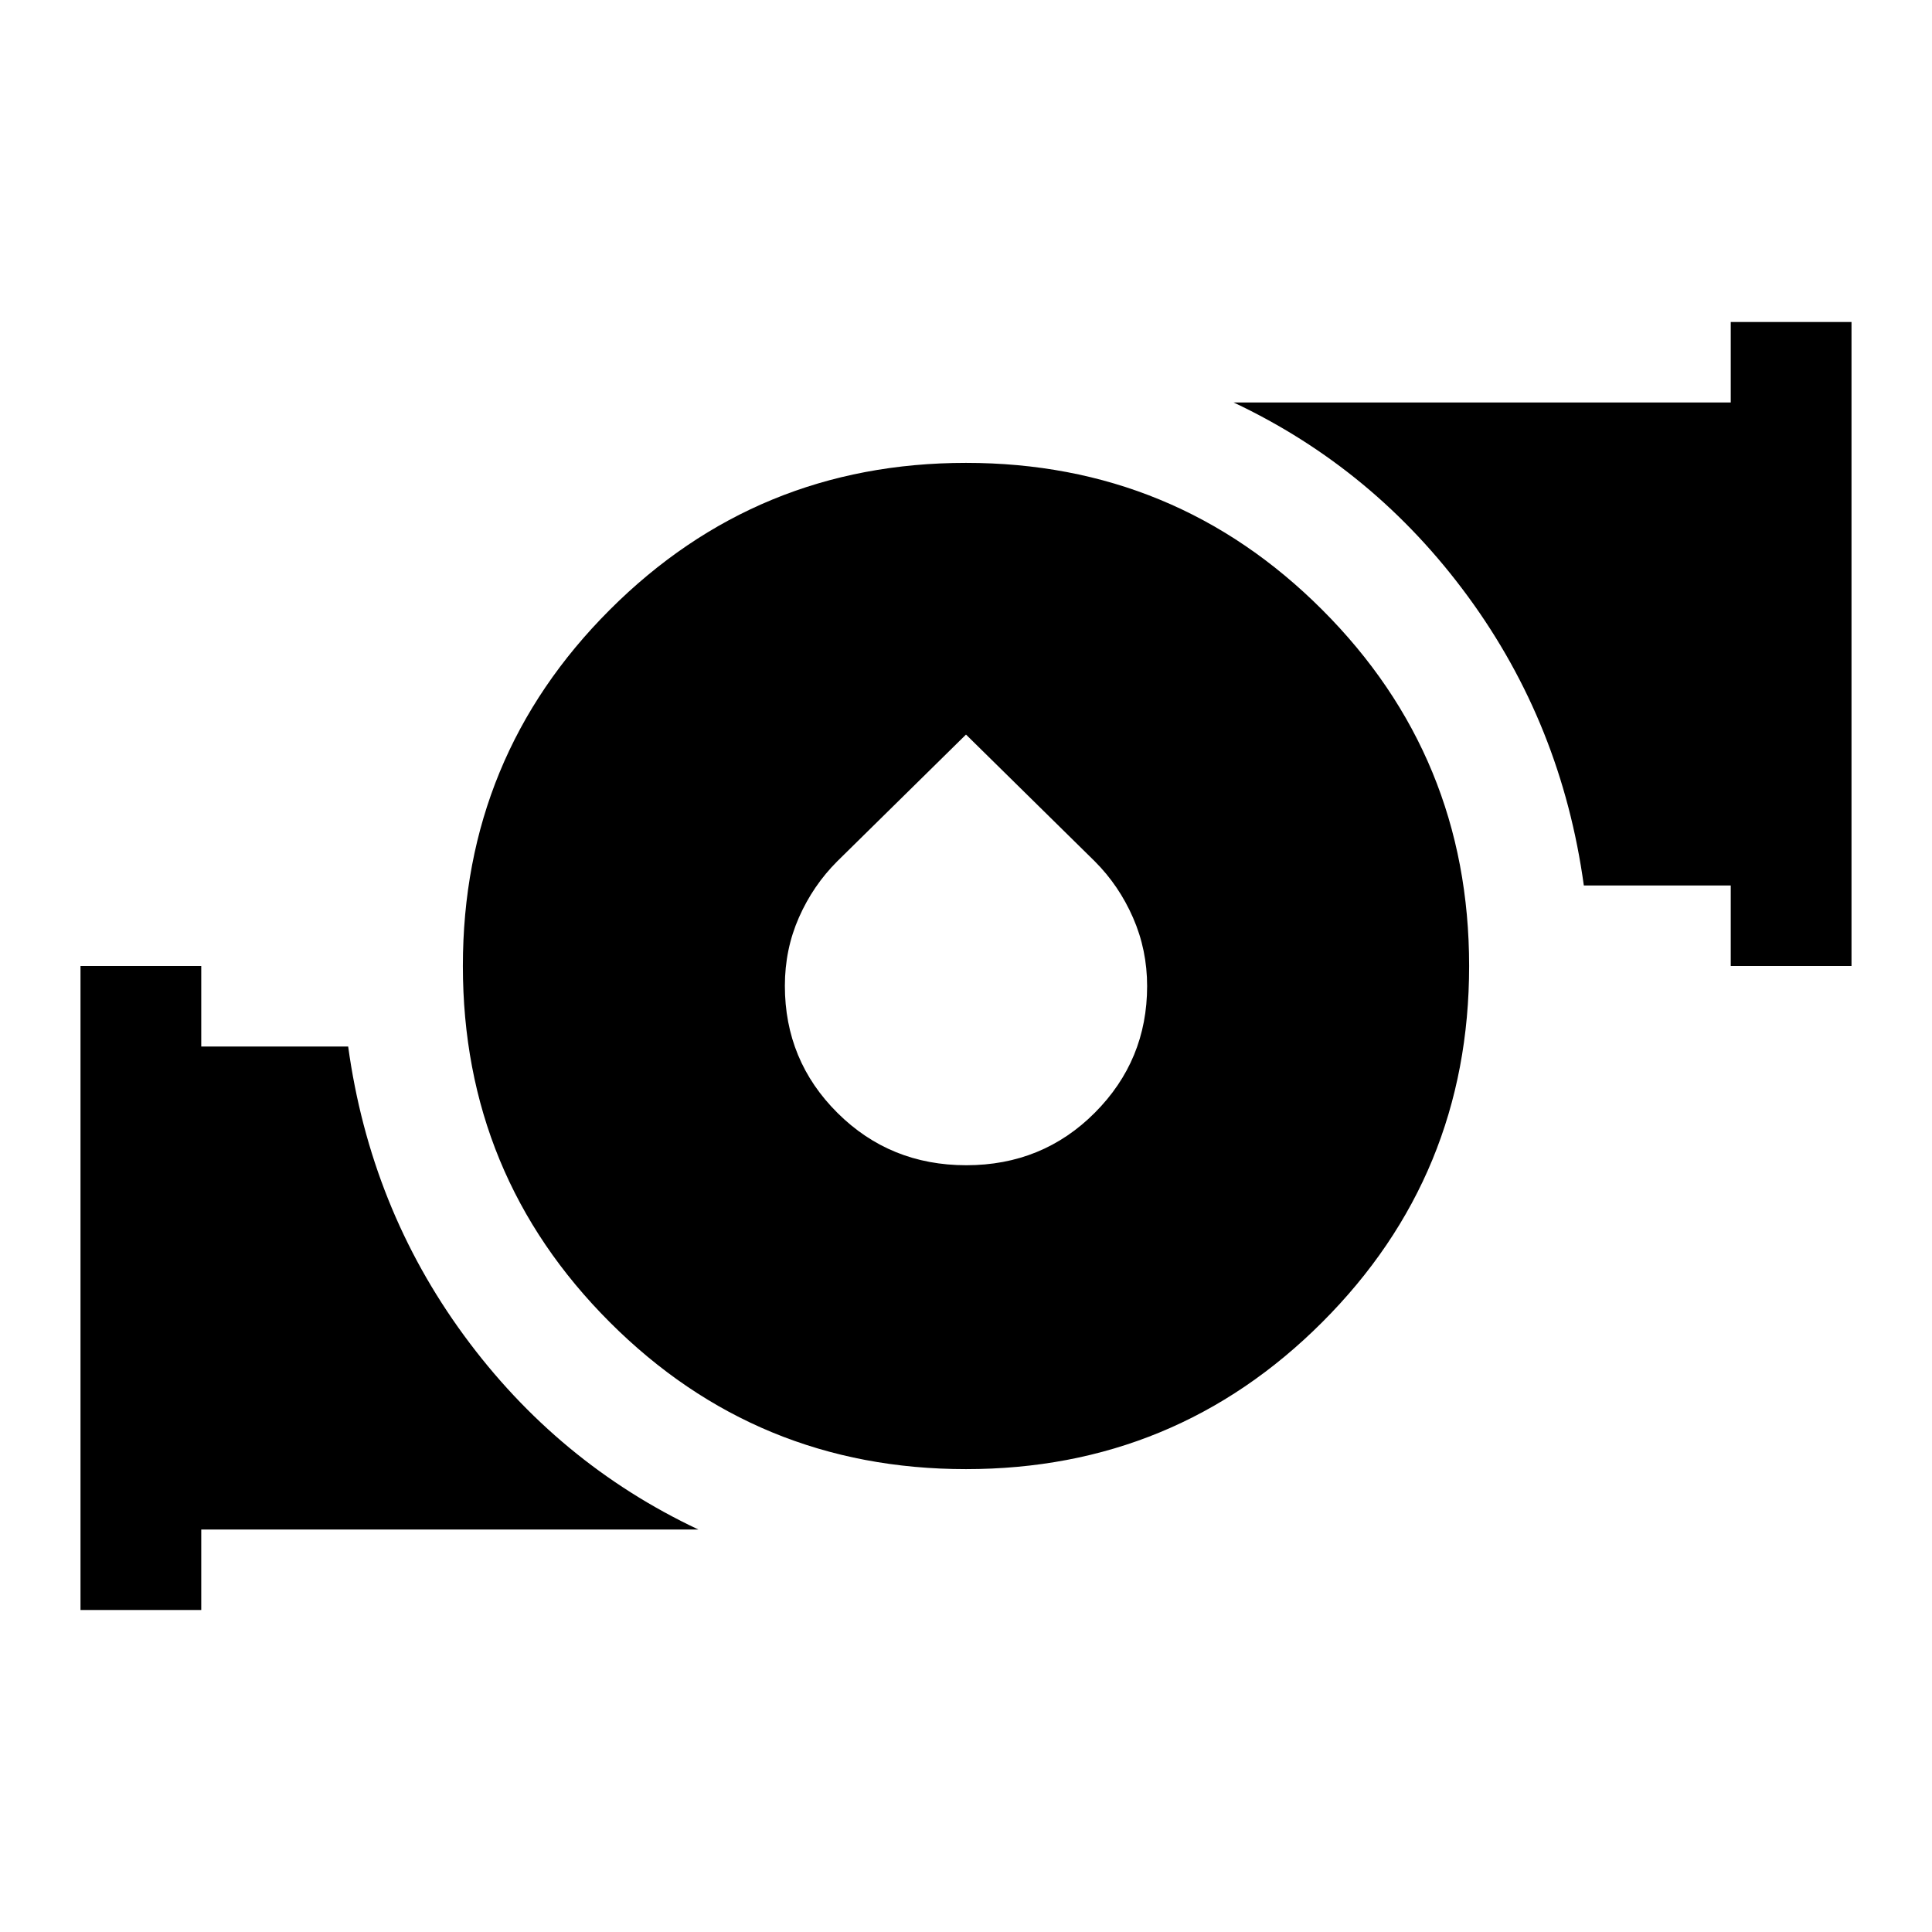 <svg xmlns="http://www.w3.org/2000/svg" height="48" viewBox="0 -960 960 960" width="48"><path d="M480-230q-104 0-177-73t-73-177q0-104 73-177t177-73q104 0 177 73t73 177q0 104-73 177t-177 73Zm.141-151Q518-381 544-407.076q26-26.075 26-62.941Q570-488 563-504q-7-16-19-28l-64-63-64 63q-12 12-19 27.859-7 15.86-7 33.985Q390-433 416.141-407t64 26ZM860-480v-40h-73q-11-80-57.5-143.5T613-760h247v-40h60v320h-60ZM40-160v-320h60v40h73q11 80 57.5 143.5T347-200H100v40H40Z"/></svg>